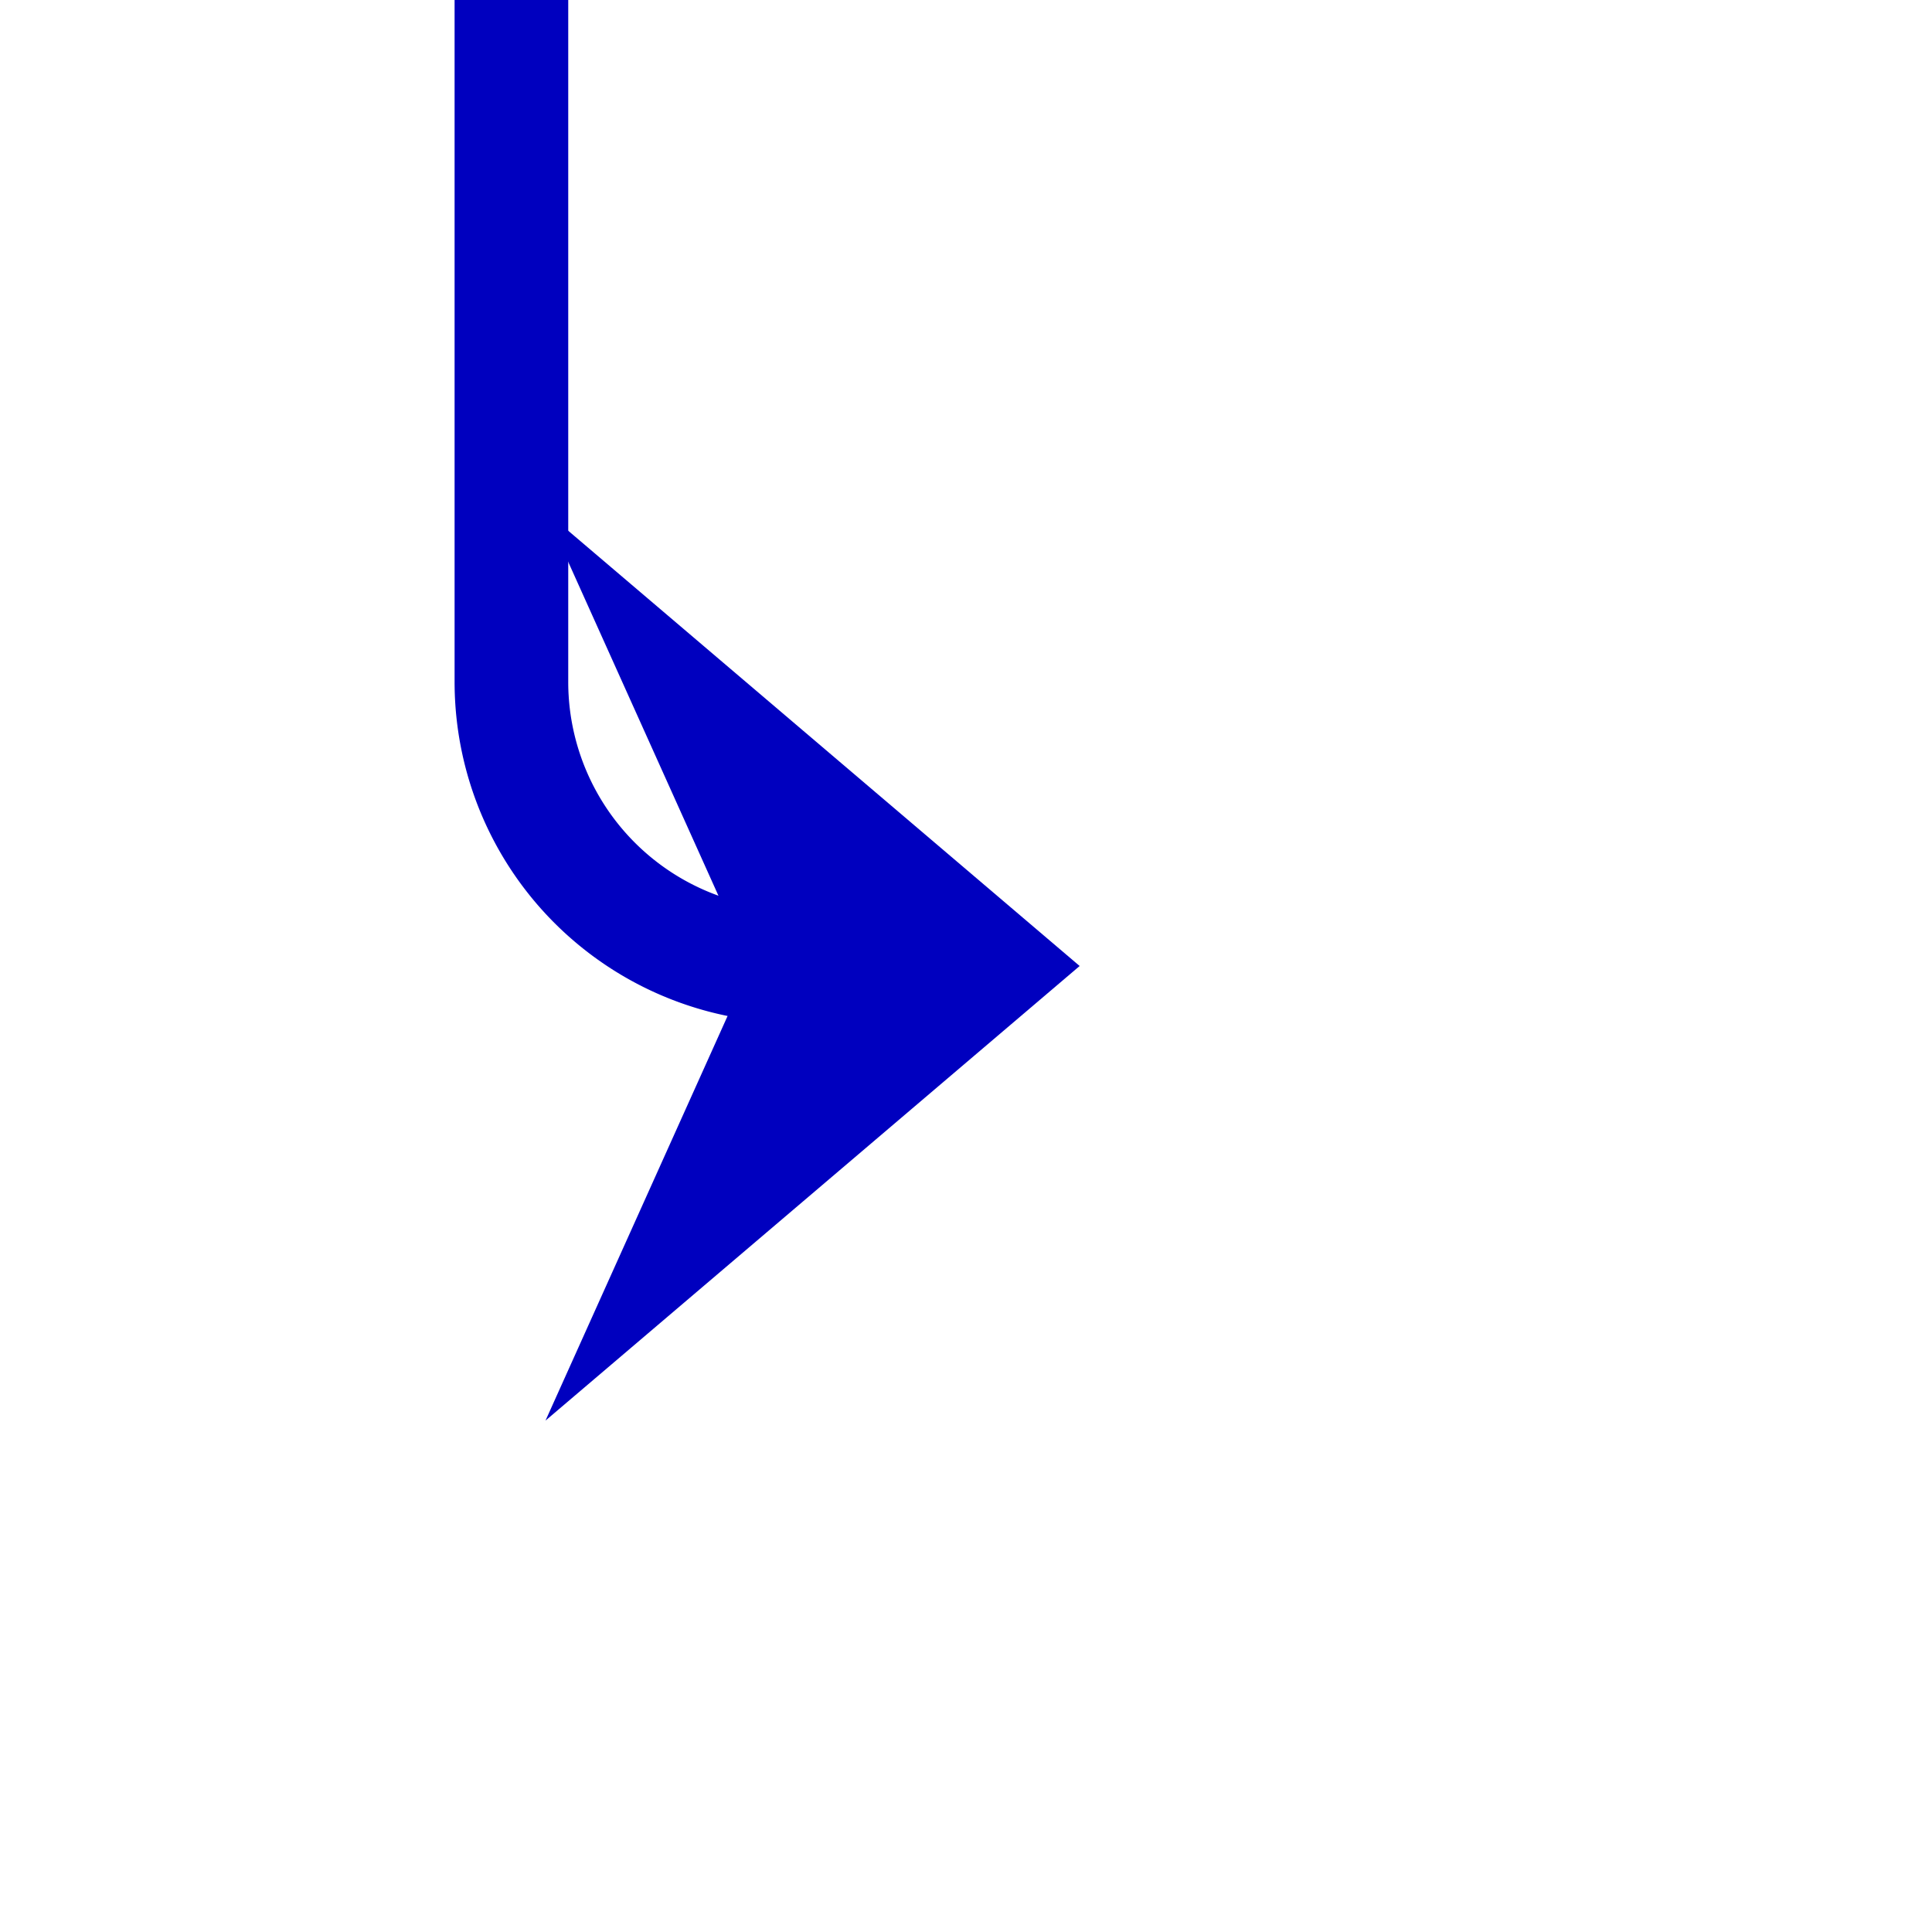 ﻿<?xml version="1.0" encoding="utf-8"?>
<svg version="1.1" xmlns:xlink="http://www.w3.org/1999/xlink" width="34px" height="34px" preserveAspectRatio="xMinYMid meet" viewBox="841 579  34 32" xmlns="http://www.w3.org/2000/svg">
  <path d="M 710 500  L 845 500  A 5 5 0 0 1 850 505 L 850 590  A 5 5 0 0 0 855 595 L 858 595  " stroke-width="2" stroke="#0000bf" fill="none" />
  <path d="M 850.6 603  L 860 595  L 850.6 587  L 854.2 595  L 850.6 603  Z " fill-rule="nonzero" fill="#0000bf" stroke="none" />
</svg>